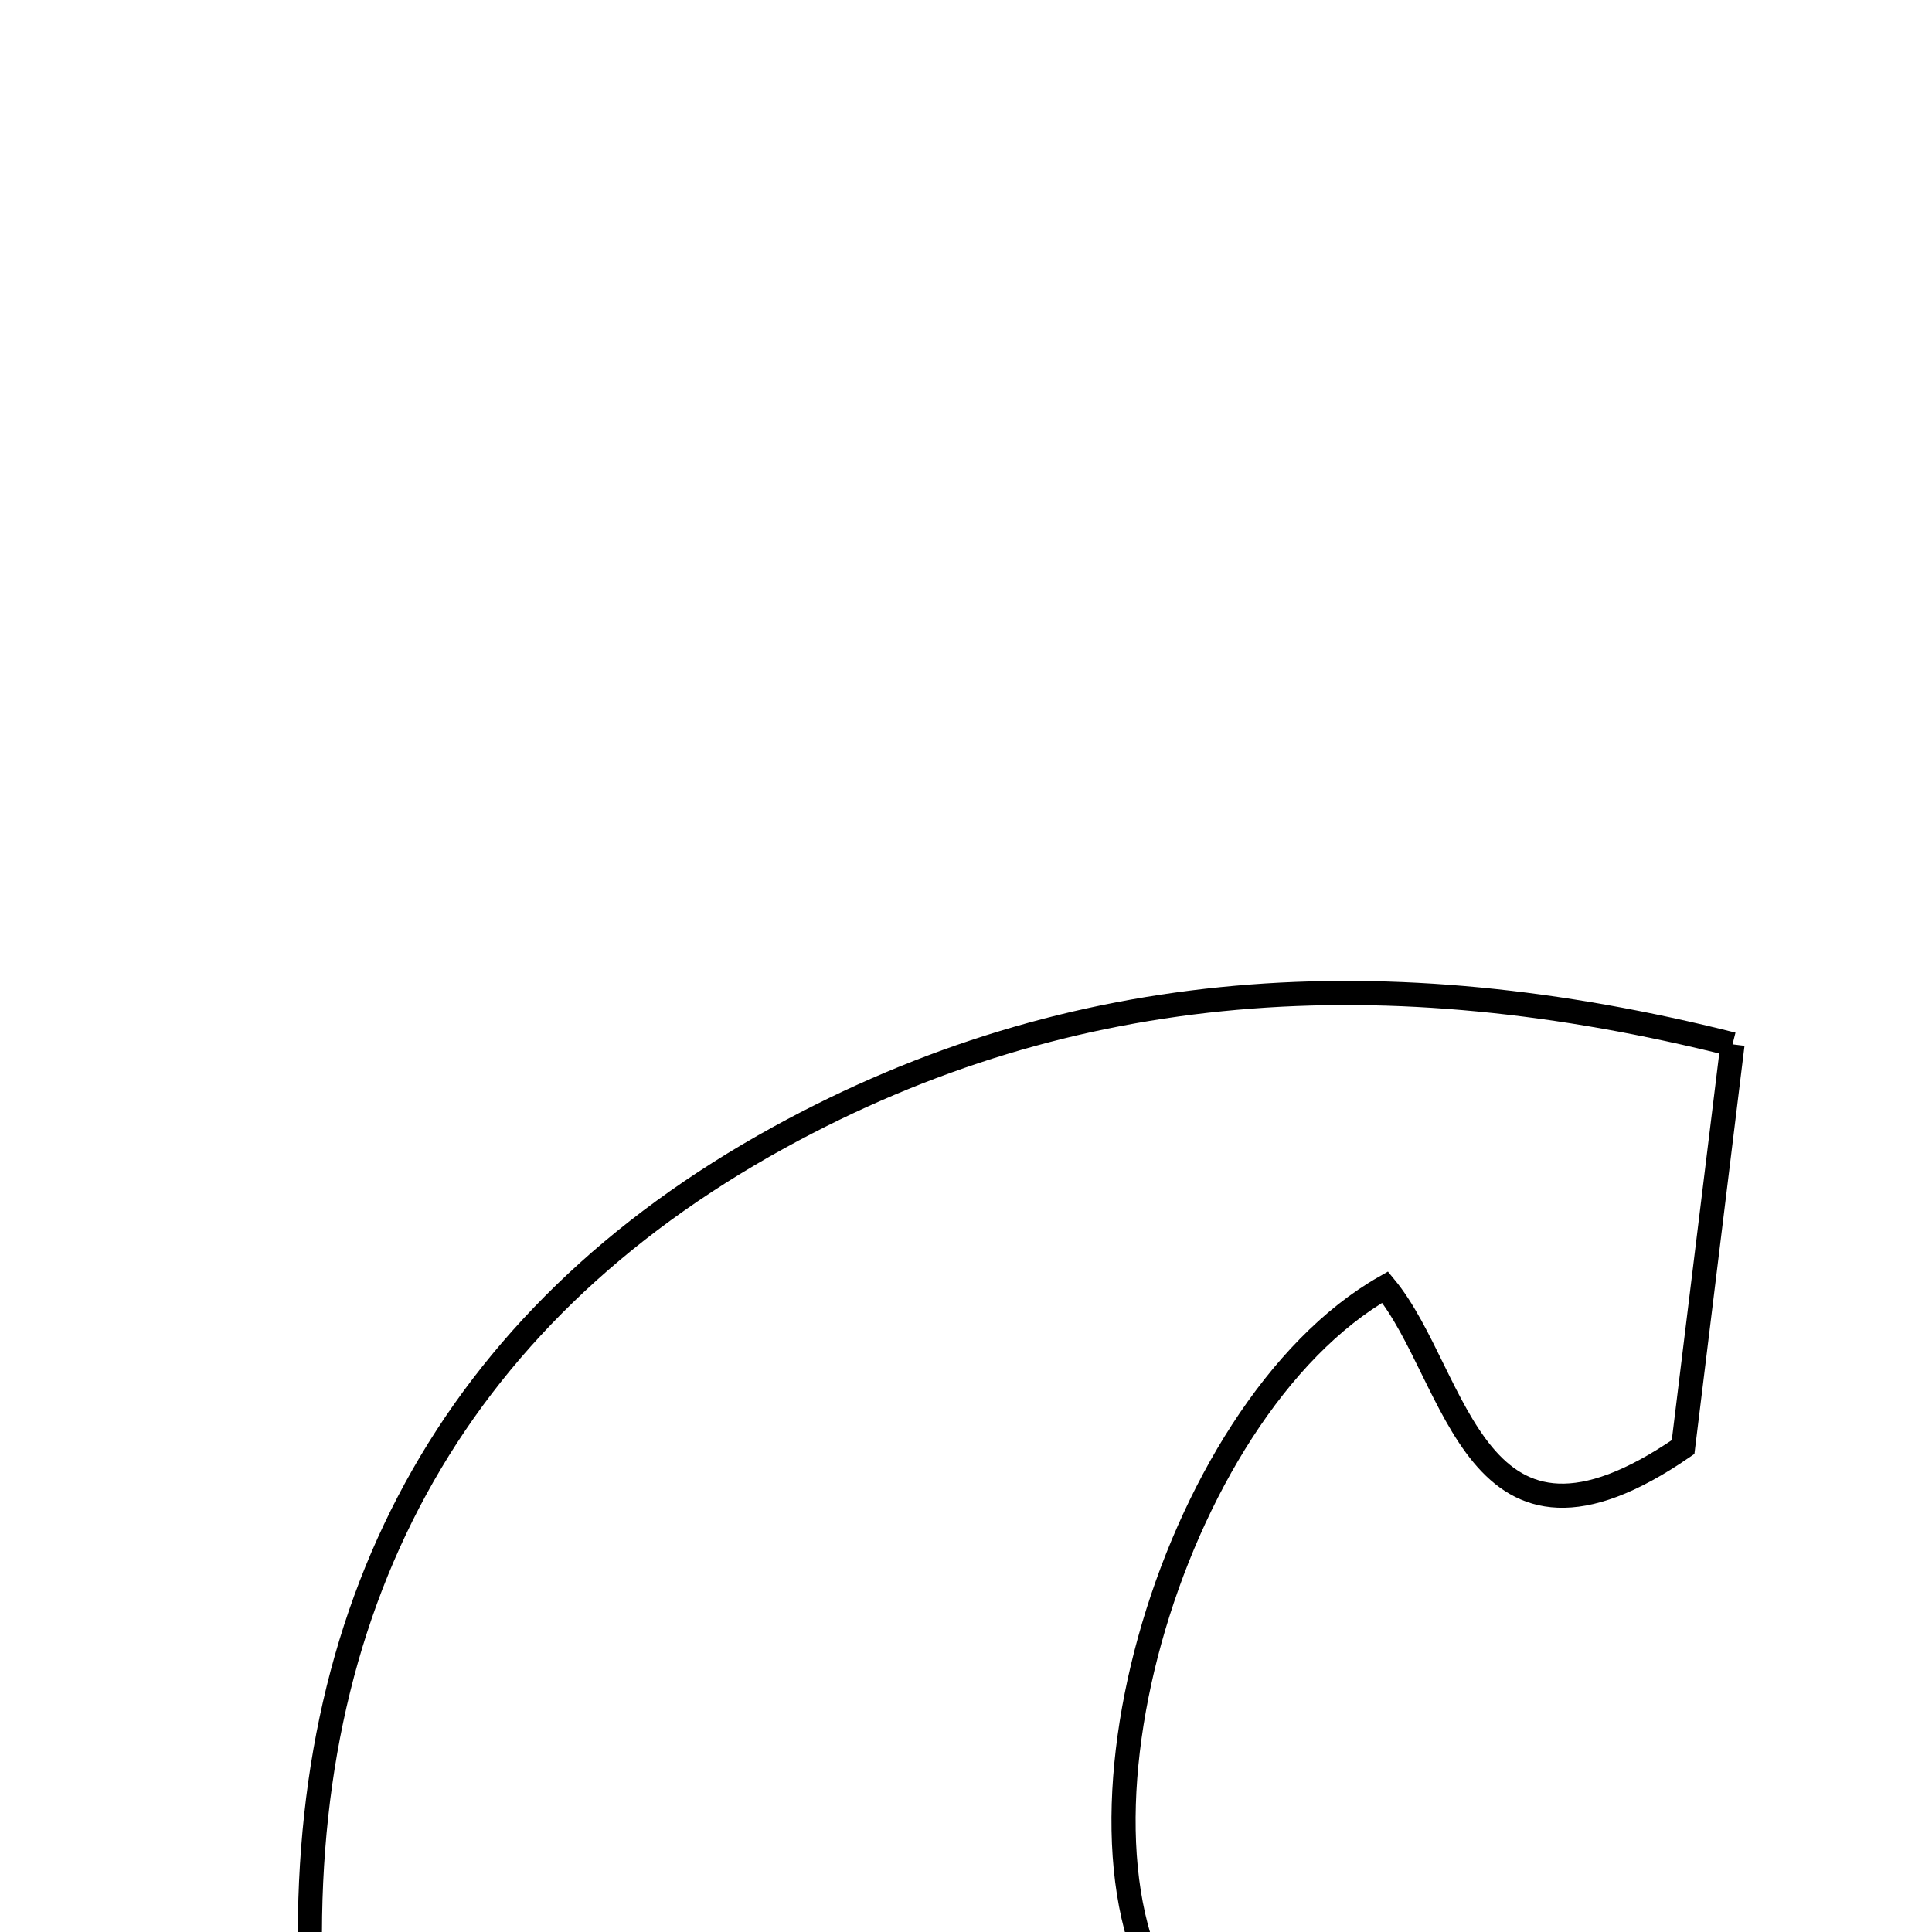 <svg xmlns="http://www.w3.org/2000/svg" viewBox="0.0 0.0 24.0 24.0" height="200px" width="200px"><path fill="none" stroke="black" stroke-width=".3" stroke-opacity="1.0"  filling="0" d="M21.522 12.973 C21.294 14.831 21.097 16.438 20.908 17.976 C18.297 19.773 18.119 17.096 17.206 15.989 C14.514 17.523 12.941 23.095 14.702 25.117 C15.207 25.696 16.666 25.943 17.454 25.669 C18.86 25.181 19.676 25.31 20.193 26.704 C17.367 30.858 12.912 32.495 8.613 30.979 C5.597 29.916 3.989 27.843 3.862 24.661 C3.675 19.999 5.586 16.38 9.675 14.131 C13.323 12.126 17.226 11.892 21.522 12.973"></path></svg>